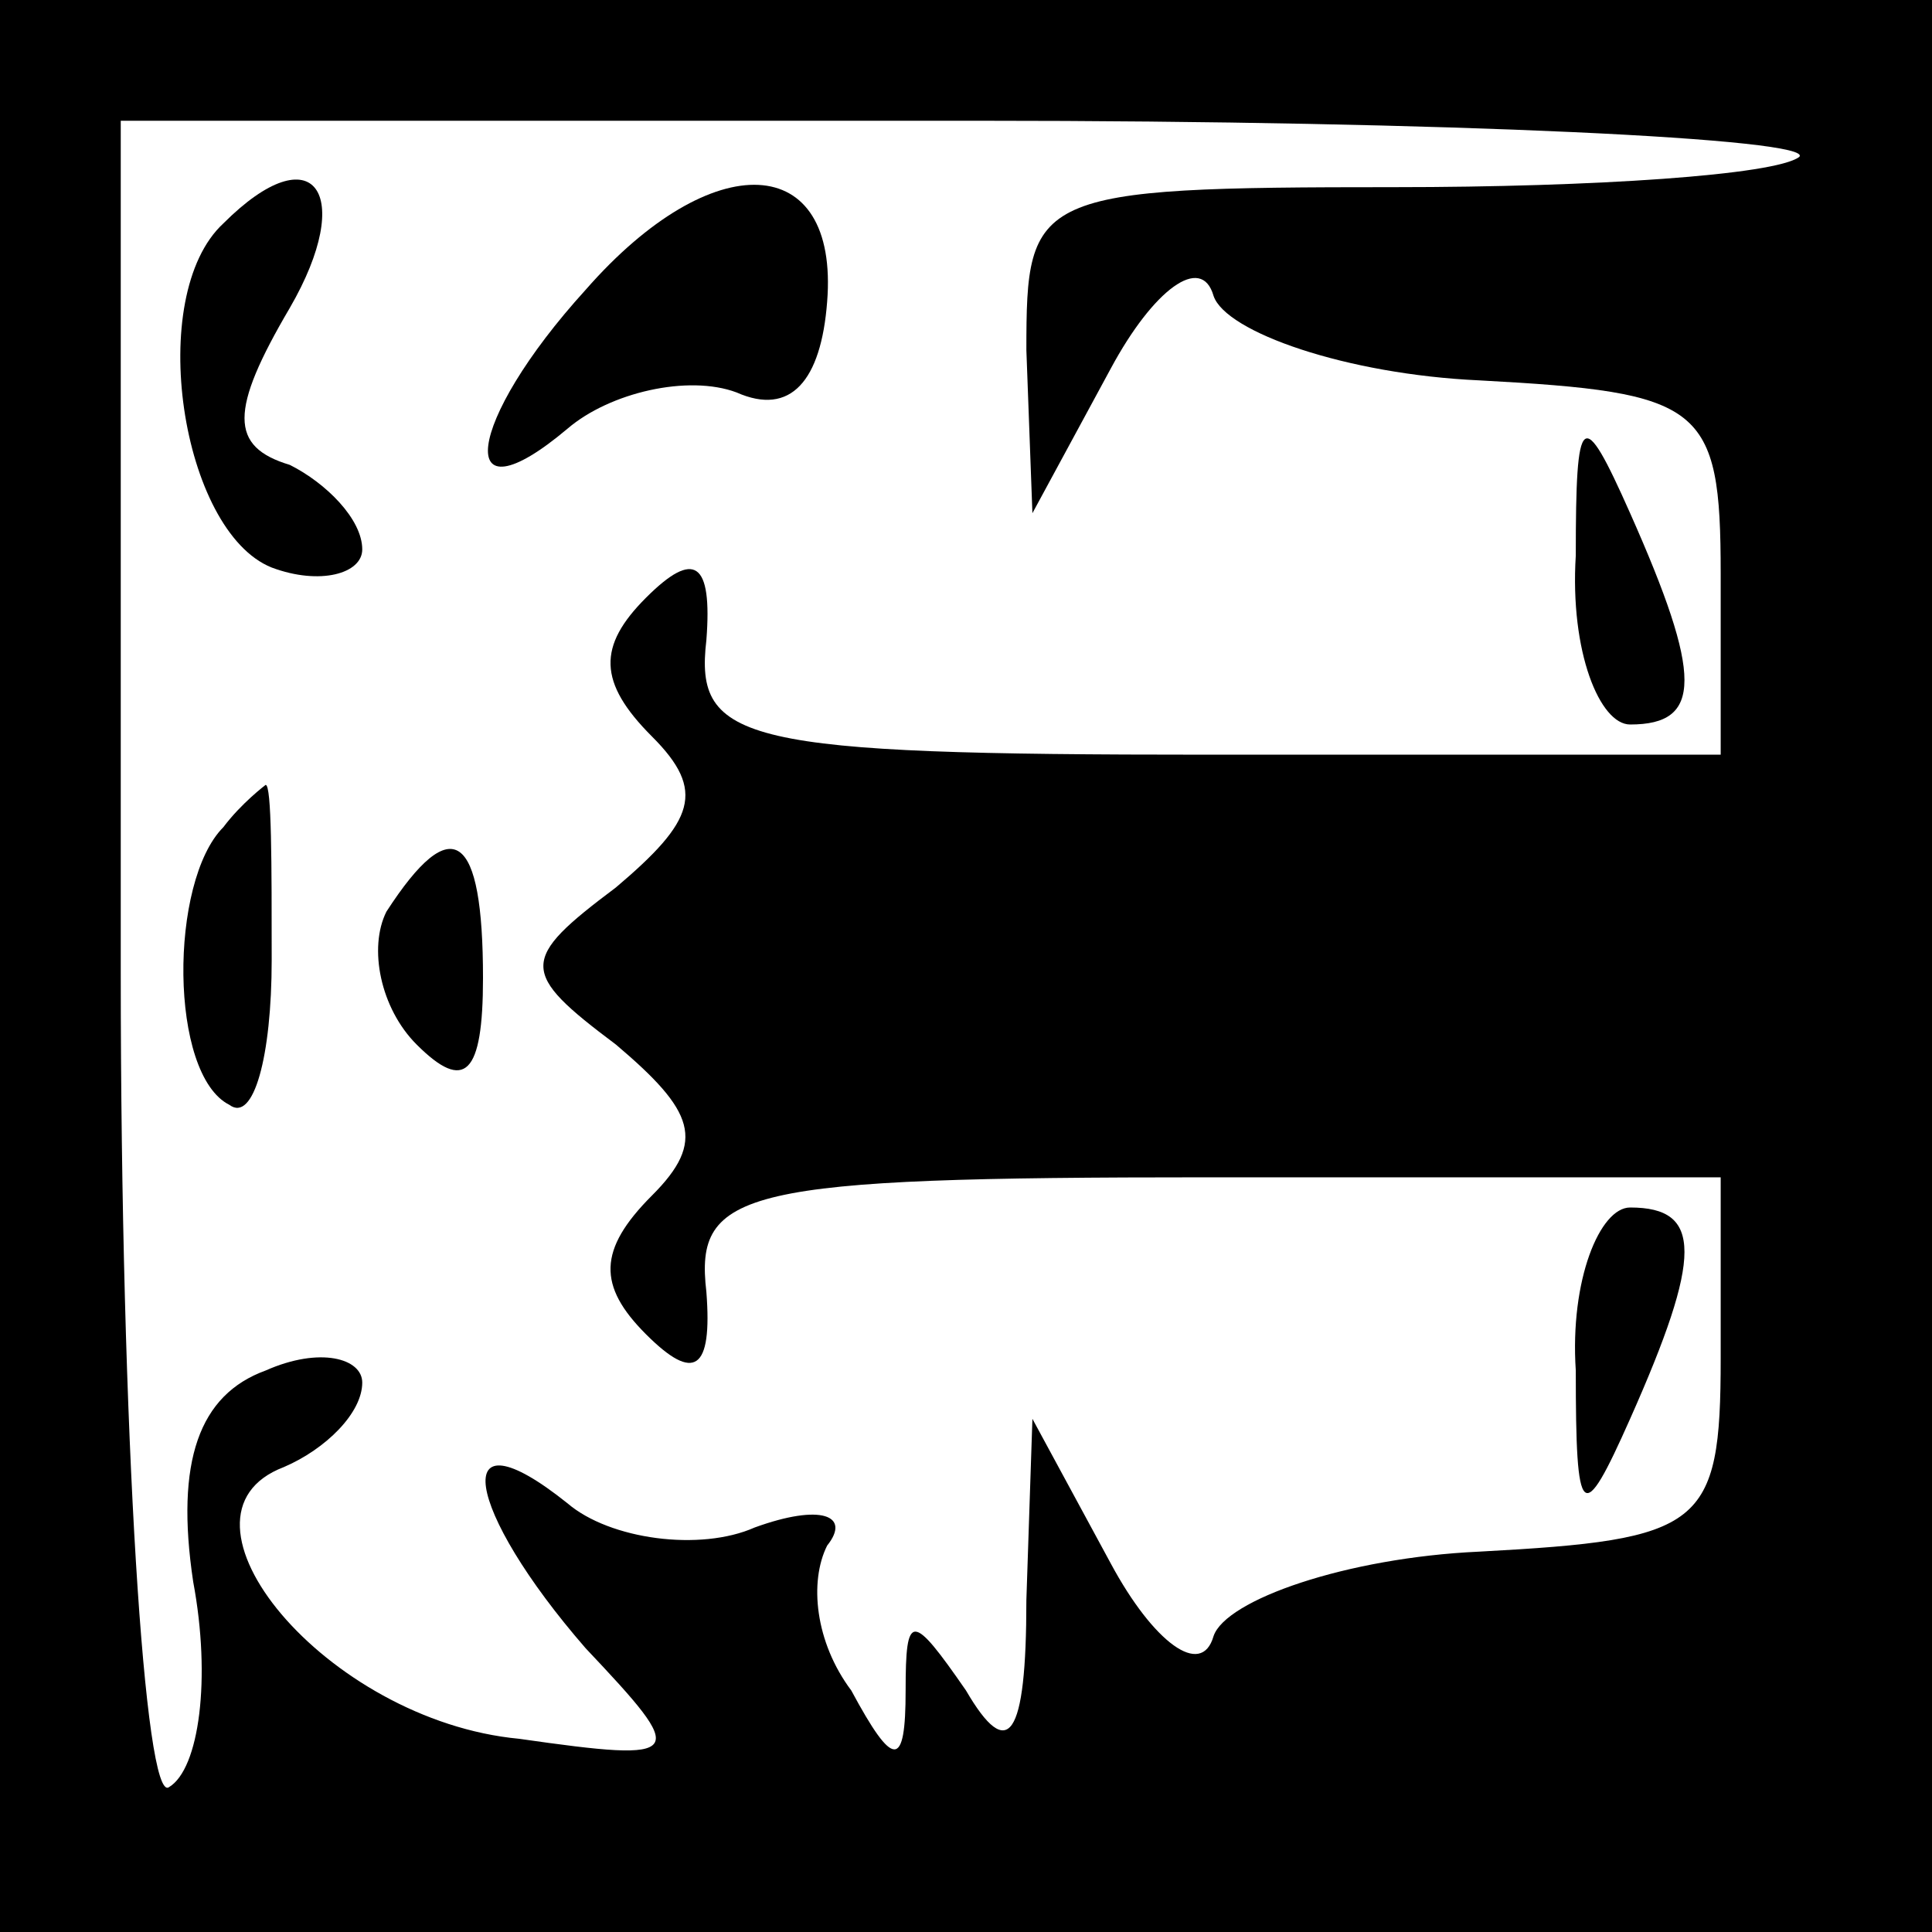 <?xml version="1.0" standalone="no"?>
<!DOCTYPE svg PUBLIC "-//W3C//DTD SVG 20010904//EN"
 "http://www.w3.org/TR/2001/REC-SVG-20010904/DTD/svg10.dtd">
<svg version="1.0" xmlns="http://www.w3.org/2000/svg"
 width="32pt" height="32pt" viewBox="0 0 32 32"
 preserveAspectRatio="xMidYMid meet">
<rect x="0" y="0" width="32" height="32" fill="#808080" stroke="none"/>
<g transform="translate(0,32) scale(0.1,-0.1)"
fill="#000000" stroke="none">
<path fill="#000000" stroke="none" d="M0 160 l0 -160 160 0 160 0 0 160 0
160 -160 0 -160 0 0 -160z"/>
<path fill="#ffffff" stroke="none" d="M298 294 c-4 -3 -34 -5 -67 -5 -60 0
-61 -1 -61 -27 l1 -27 13 24 c7 13 15 19 17 12 2 -6 22 -13 44 -14 37 -2 40
-4 40 -32 l0 -30 -85 0 c-77 0 -85 2 -83 19 1 13 -2 15 -10 7 -8 -8 -8 -14 1
-23 9 -9 7 -14 -6 -25 -16 -12 -16 -14 0 -26 13 -11 15 -16 6 -25 -9 -9 -9
-15 -1 -23 8 -8 11 -6 10 7 -2 17 6 19 83 19 l85 0 0 -30 c0 -28 -3 -30 -40
-32 -22 -1 -42 -8 -44 -14 -2 -7 -10 -1 -17 12 l-13 24 -1 -30 c0 -23 -3 -27
-10 -15 -9 13 -10 13 -10 0 0 -13 -2 -13 -9 0 -6 8 -7 18 -4 24 4 5 -1 7 -12
3 -9 -4 -24 -2 -31 4 -20 16 -17 -1 3 -24 17 -18 17 -19 -11 -15 -32 3 -60 37
-39 45 7 3 13 9 13 14 0 4 -7 6 -16 2 -11 -4 -15 -15 -12 -35 3 -16 1 -31 -4
-34 -4 -3 -8 58 -8 135 l0 141 142 0 c78 0 139 -3 136 -6z"/>
<path fill="#000000" stroke="none" d="M37 283 c-13 -12 -7 -51 8 -57 8 -3 15
-1 15 3 0 5 -6 11 -12 14 -10 3 -10 9 0 26 11 19 4 29 -11 14z"/>
<path fill="#000000" stroke="none" d="M97 272 c-20 -22 -22 -39 -3 -23 7 6
20 9 28 6 9 -4 14 2 15 15 2 25 -19 26 -40 2z"/>
<path fill="#000000" stroke="none" d="M261 228 c-1 -16 4 -28 9 -28 12 0 12
8 0 35 -8 18 -9 17 -9 -7z"/>
<path fill="#000000" stroke="none" d="M37 183 c-9 -9 -9 -41 1 -46 4 -3 7 8
7 24 0 16 0 29 -1 29 0 0 -4 -3 -7 -7z"/>
<path fill="#000000" stroke="none" d="M64 169 c-3 -6 -1 -16 5 -22 8 -8 11
-5 11 11 0 24 -5 28 -16 11z"/>
<path fill="#000000" stroke="none" d="M261 93 c0 -25 1 -26 9 -8 12 27 12 35
0 35 -5 0 -10 -12 -9 -27z"/>
</g>
</svg>
